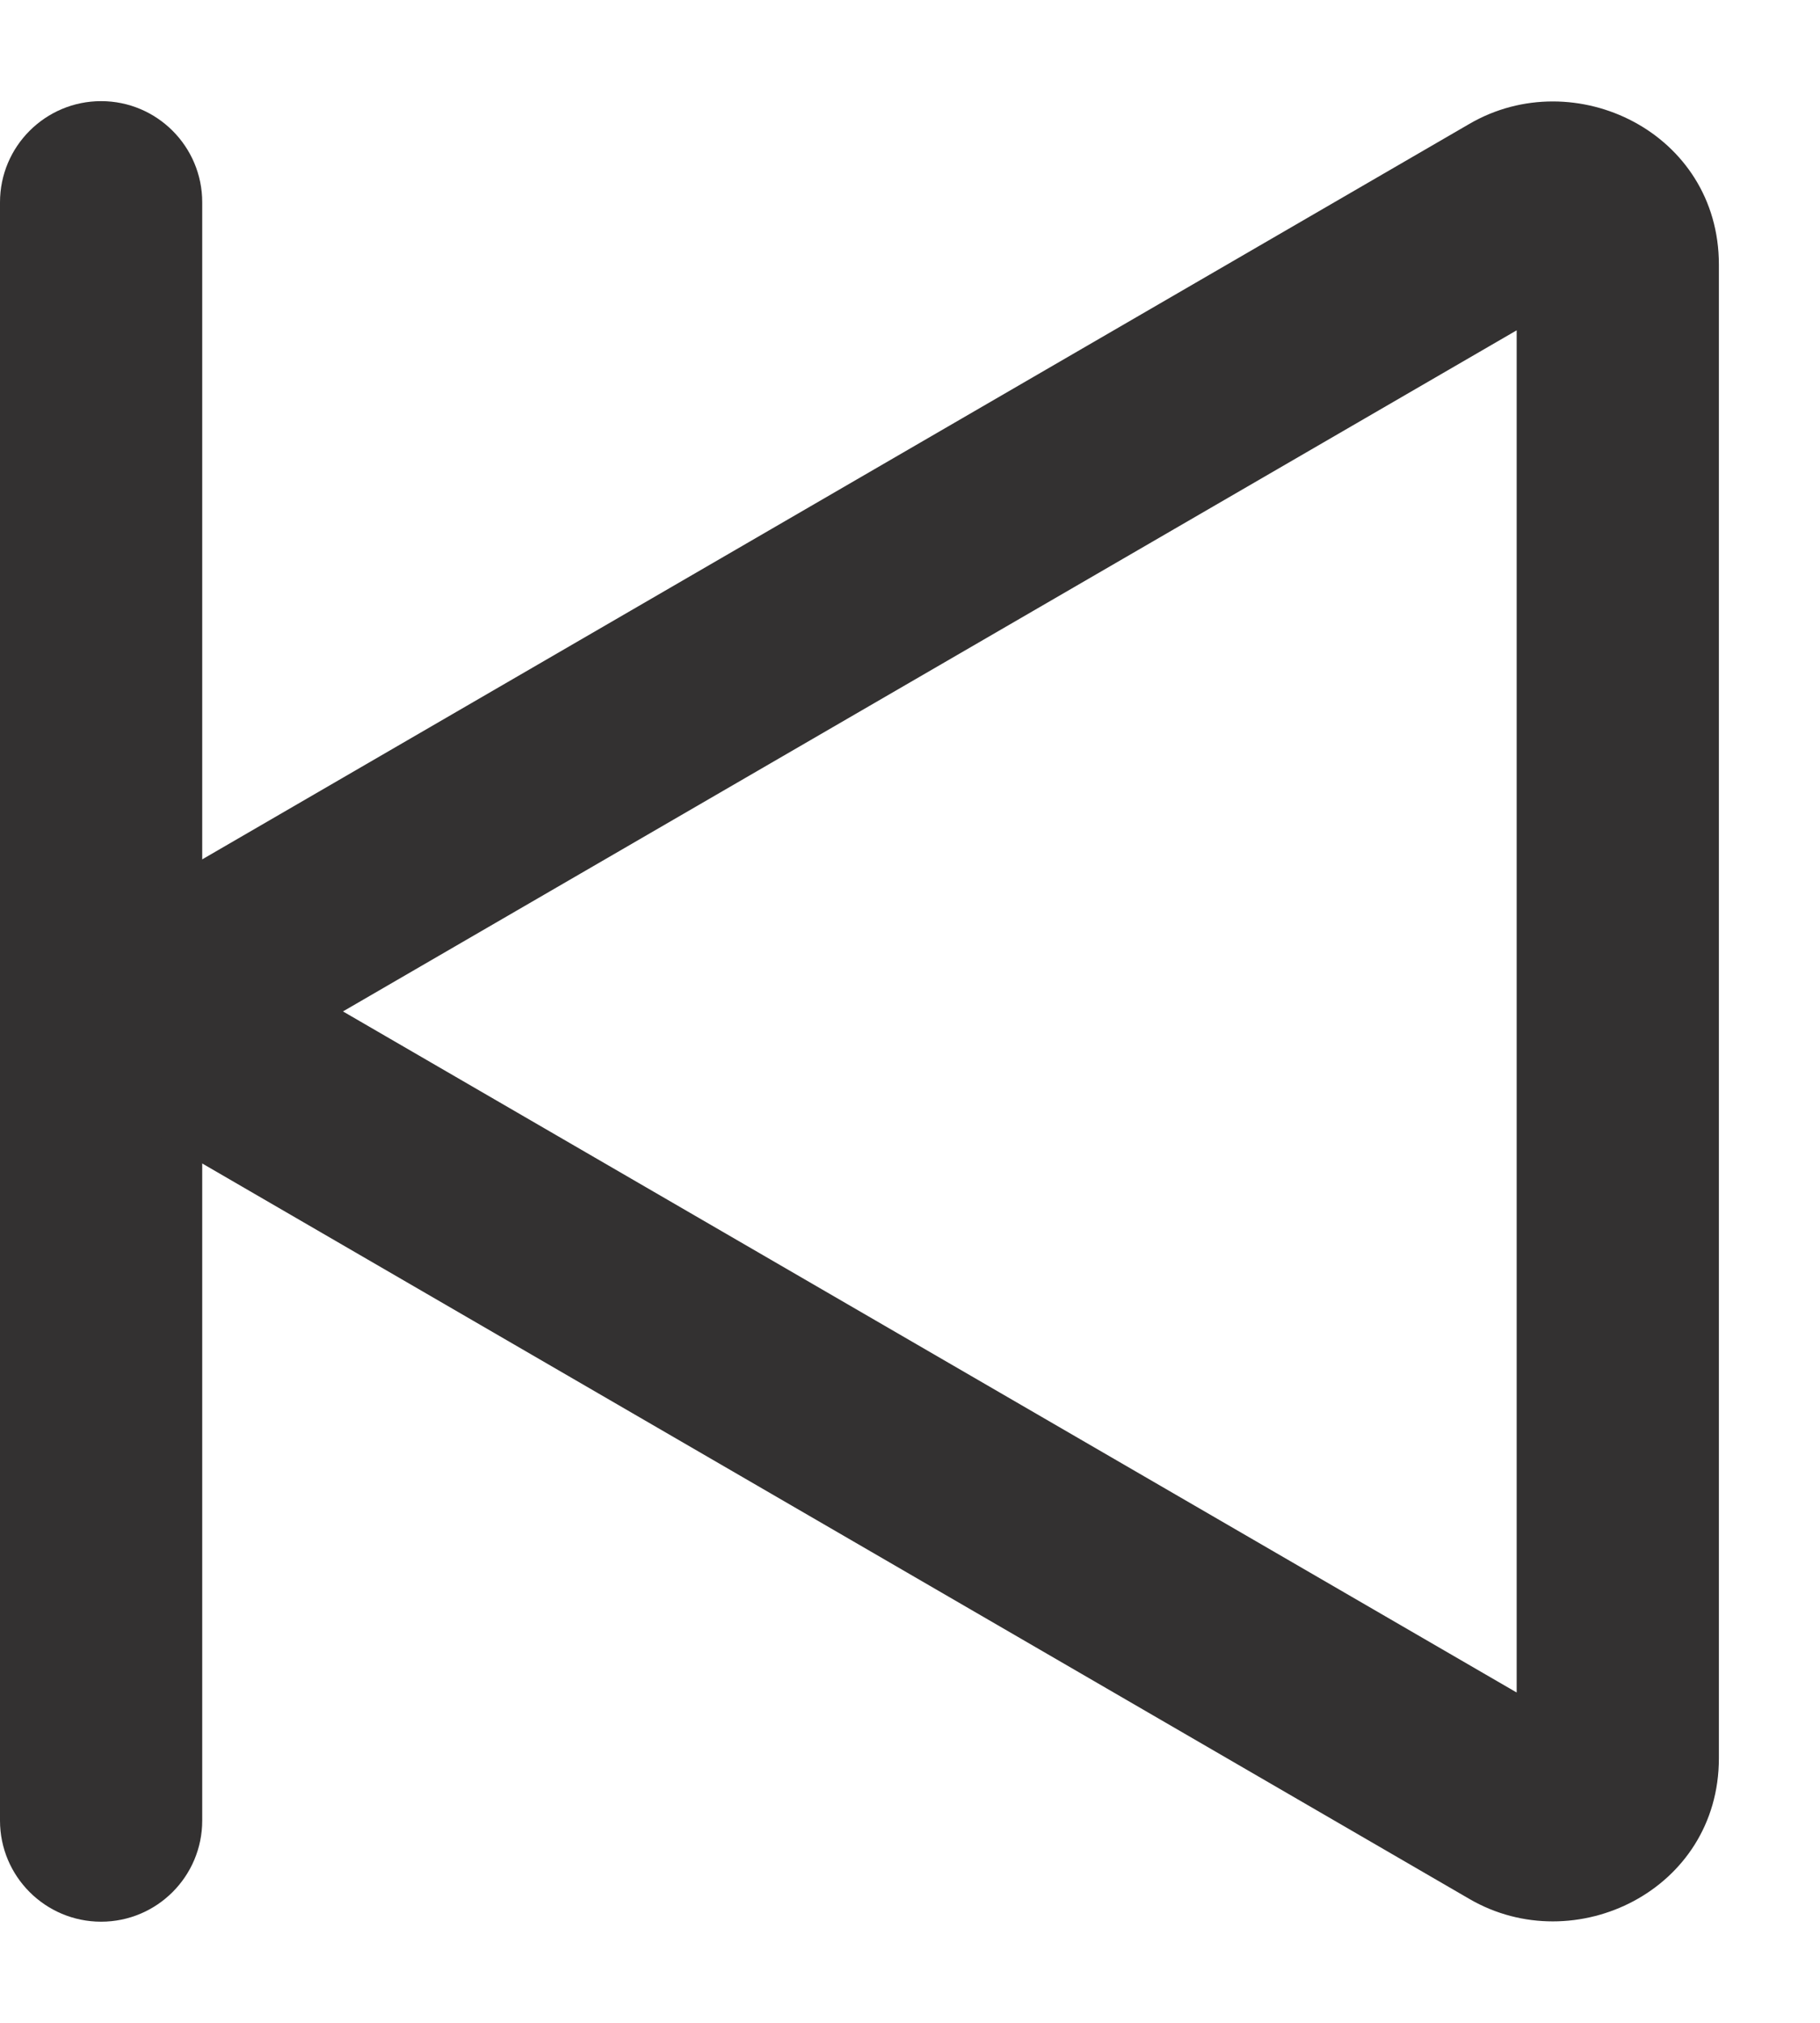 <svg width="9" height="10" viewBox="0 0 9 10" fill="none" xmlns="http://www.w3.org/2000/svg">
<path fill-rule="evenodd" clip-rule="evenodd" d="M0.5 0.5C0.224 0.5 0 0.724 0 1V9C0 9.276 0.224 9.5 0.5 9.5C0.776 9.5 1 9.276 1 9V1C1 0.724 0.776 0.5 0.5 0.5Z" fill="#333131"/>
<path fill-rule="evenodd" clip-rule="evenodd" d="M1.696 5L7.5 1.633V8.367L1.696 5ZM0.904 4.304C0.365 4.616 0.365 5.384 0.904 5.696L7.267 9.388C7.787 9.69 8.5 9.345 8.5 8.692V1.308C8.5 0.655 7.787 0.31 7.267 0.612L0.904 4.304Z" fill="#333131"/>
</svg>
